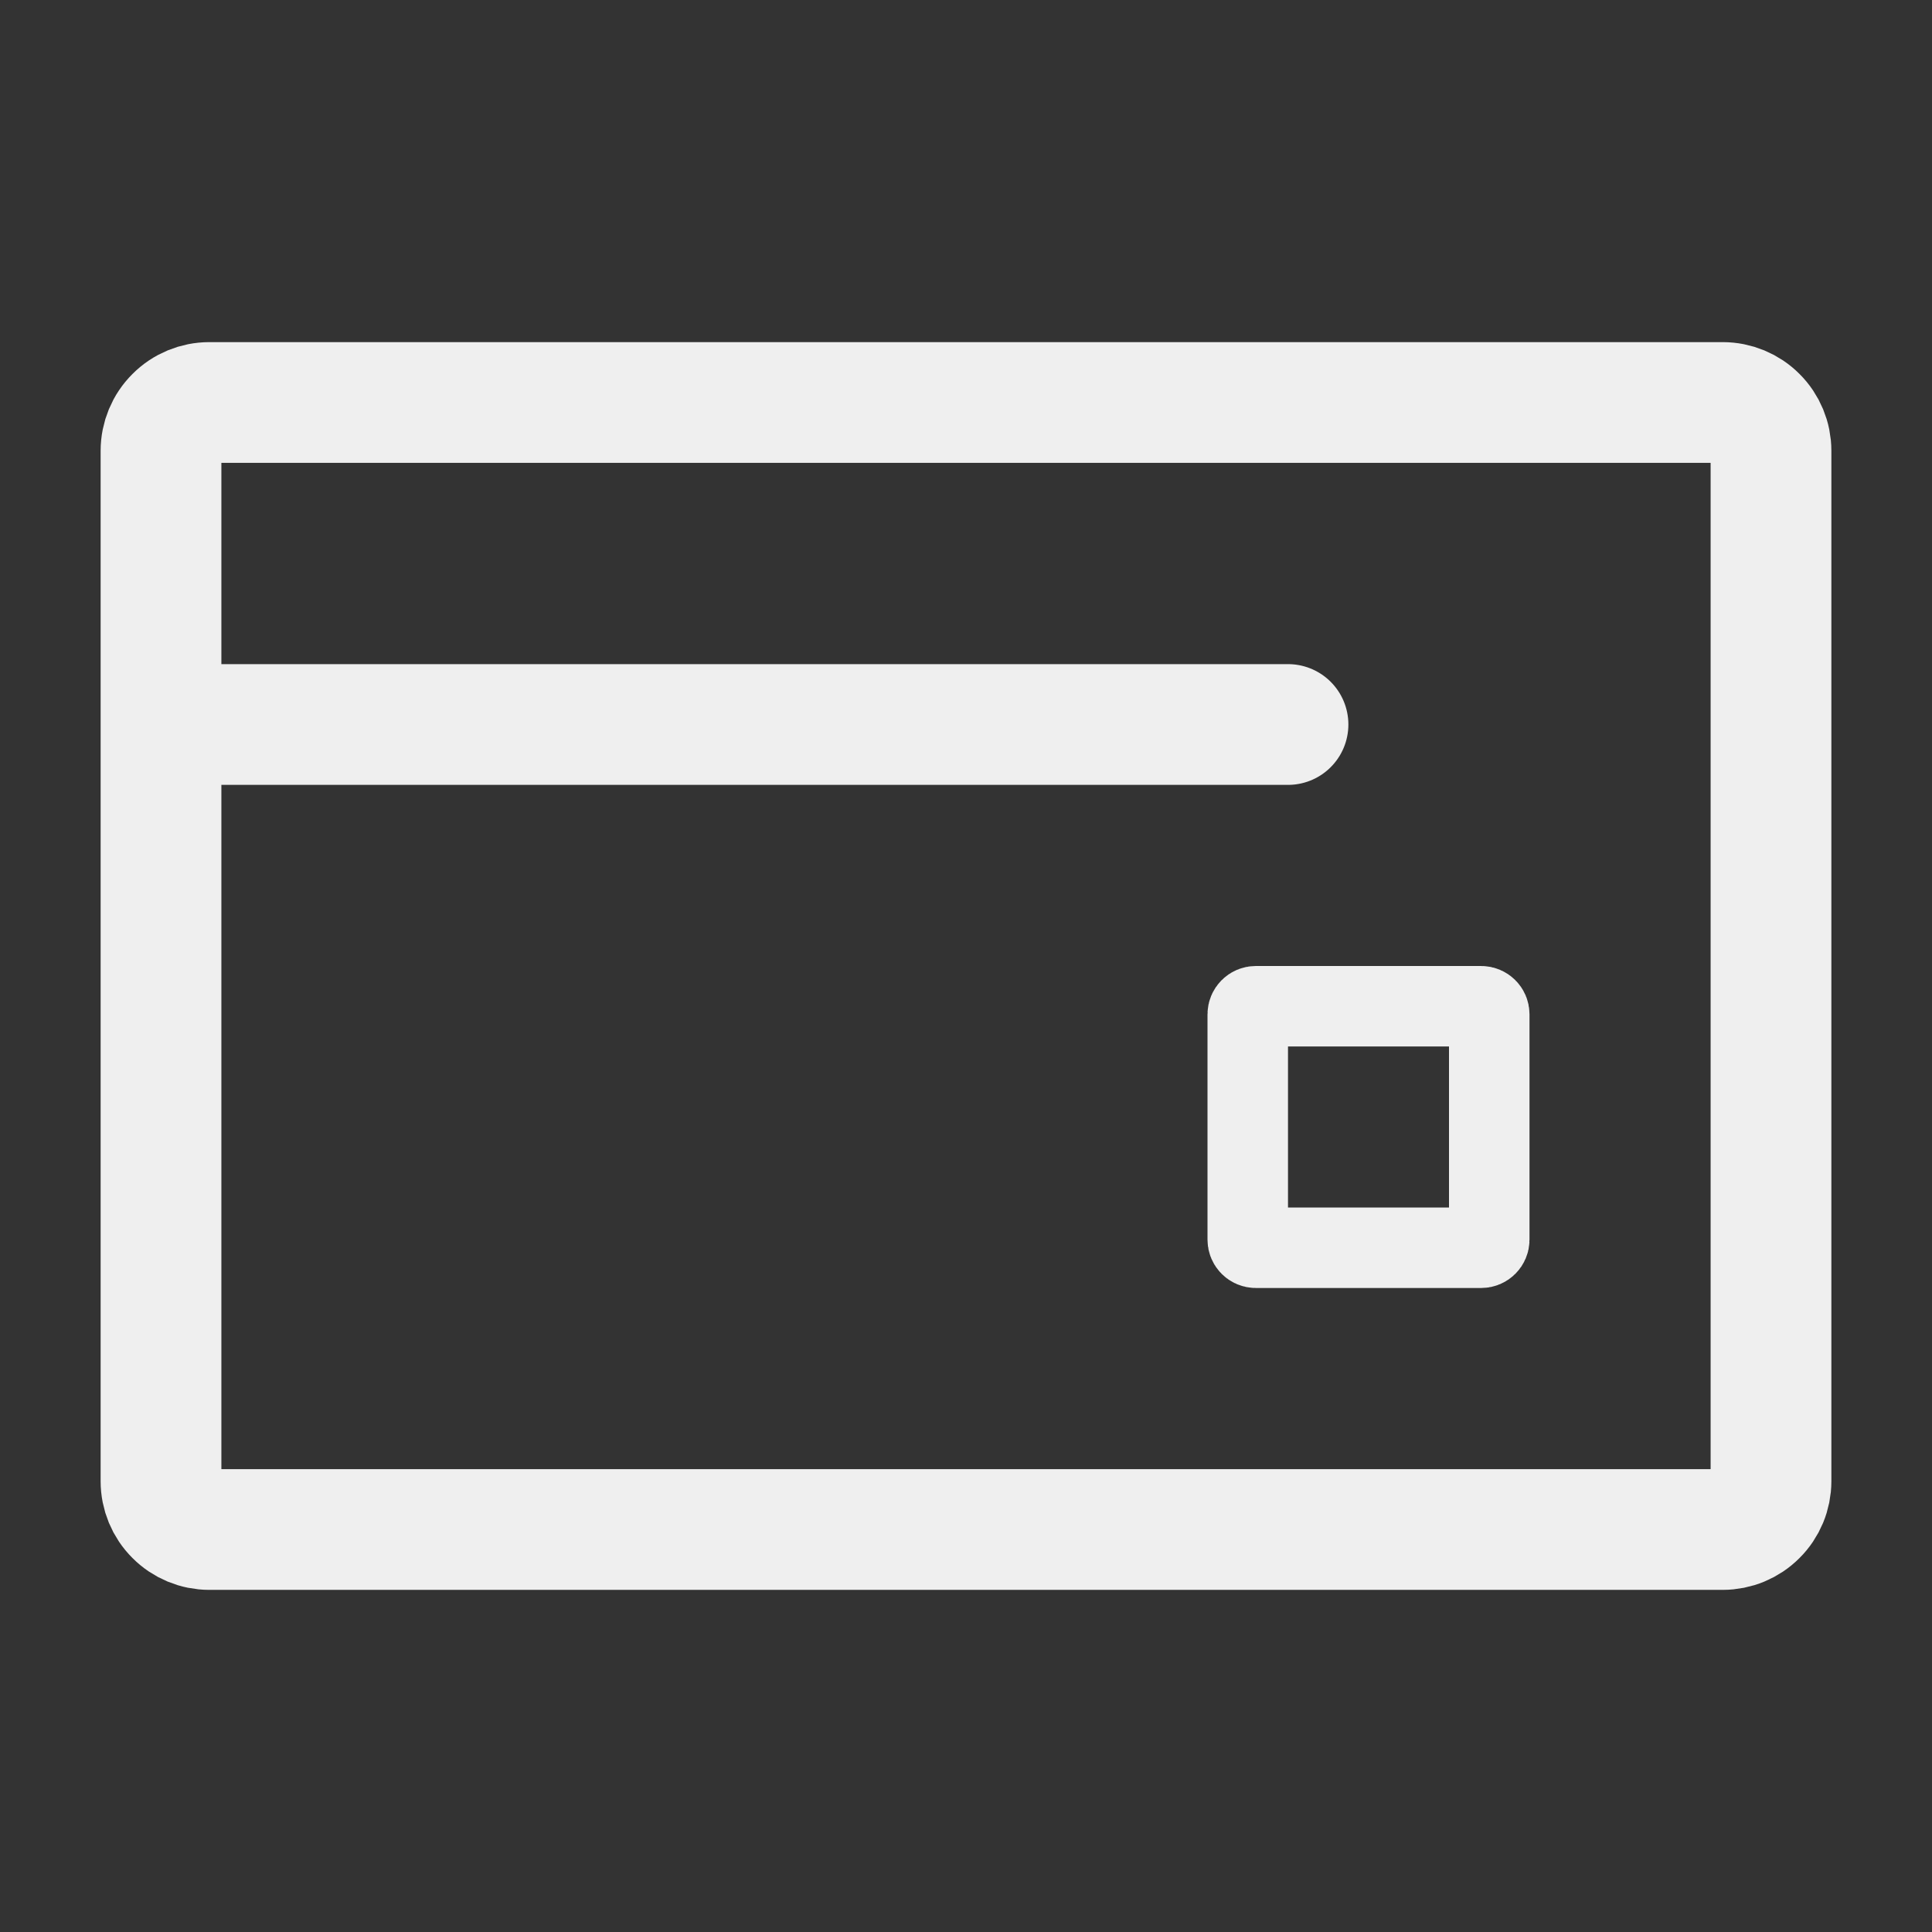 <svg width="24" height="24" viewBox="0 0 24 24" fill="none" xmlns="http://www.w3.org/2000/svg">
<rect x="0" y="0" width="24" height="24" fill="#333333" stroke="none"/>
<path d="M2 9V5.6C2 5.441 2.063 5.288 2.176 5.176C2.288 5.063 2.441 5 2.6 5H21.4C21.559 5 21.712 5.063 21.824 5.176C21.937 5.288 22 5.441 22 5.6V18.4C22 18.559 21.937 18.712 21.824 18.824C21.712 18.937 21.559 19 21.4 19H2.6C2.441 19 2.288 18.937 2.176 18.824C2.063 18.712 2 18.559 2 18.4V9ZM2 9H16" stroke="#EFEFEF" stroke-width="1.5" stroke-linecap="round" stroke-linejoin="round"/>
<path d="M15.6 12.5H18.4C18.455 12.5 18.5 12.545 18.5 12.6V15.4C18.5 15.455 18.455 15.5 18.4 15.5H15.6C15.545 15.5 15.5 15.455 15.5 15.4V12.6C15.5 12.545 15.545 12.5 15.6 12.5Z" stroke="#EFEFEF"/>
</svg>
